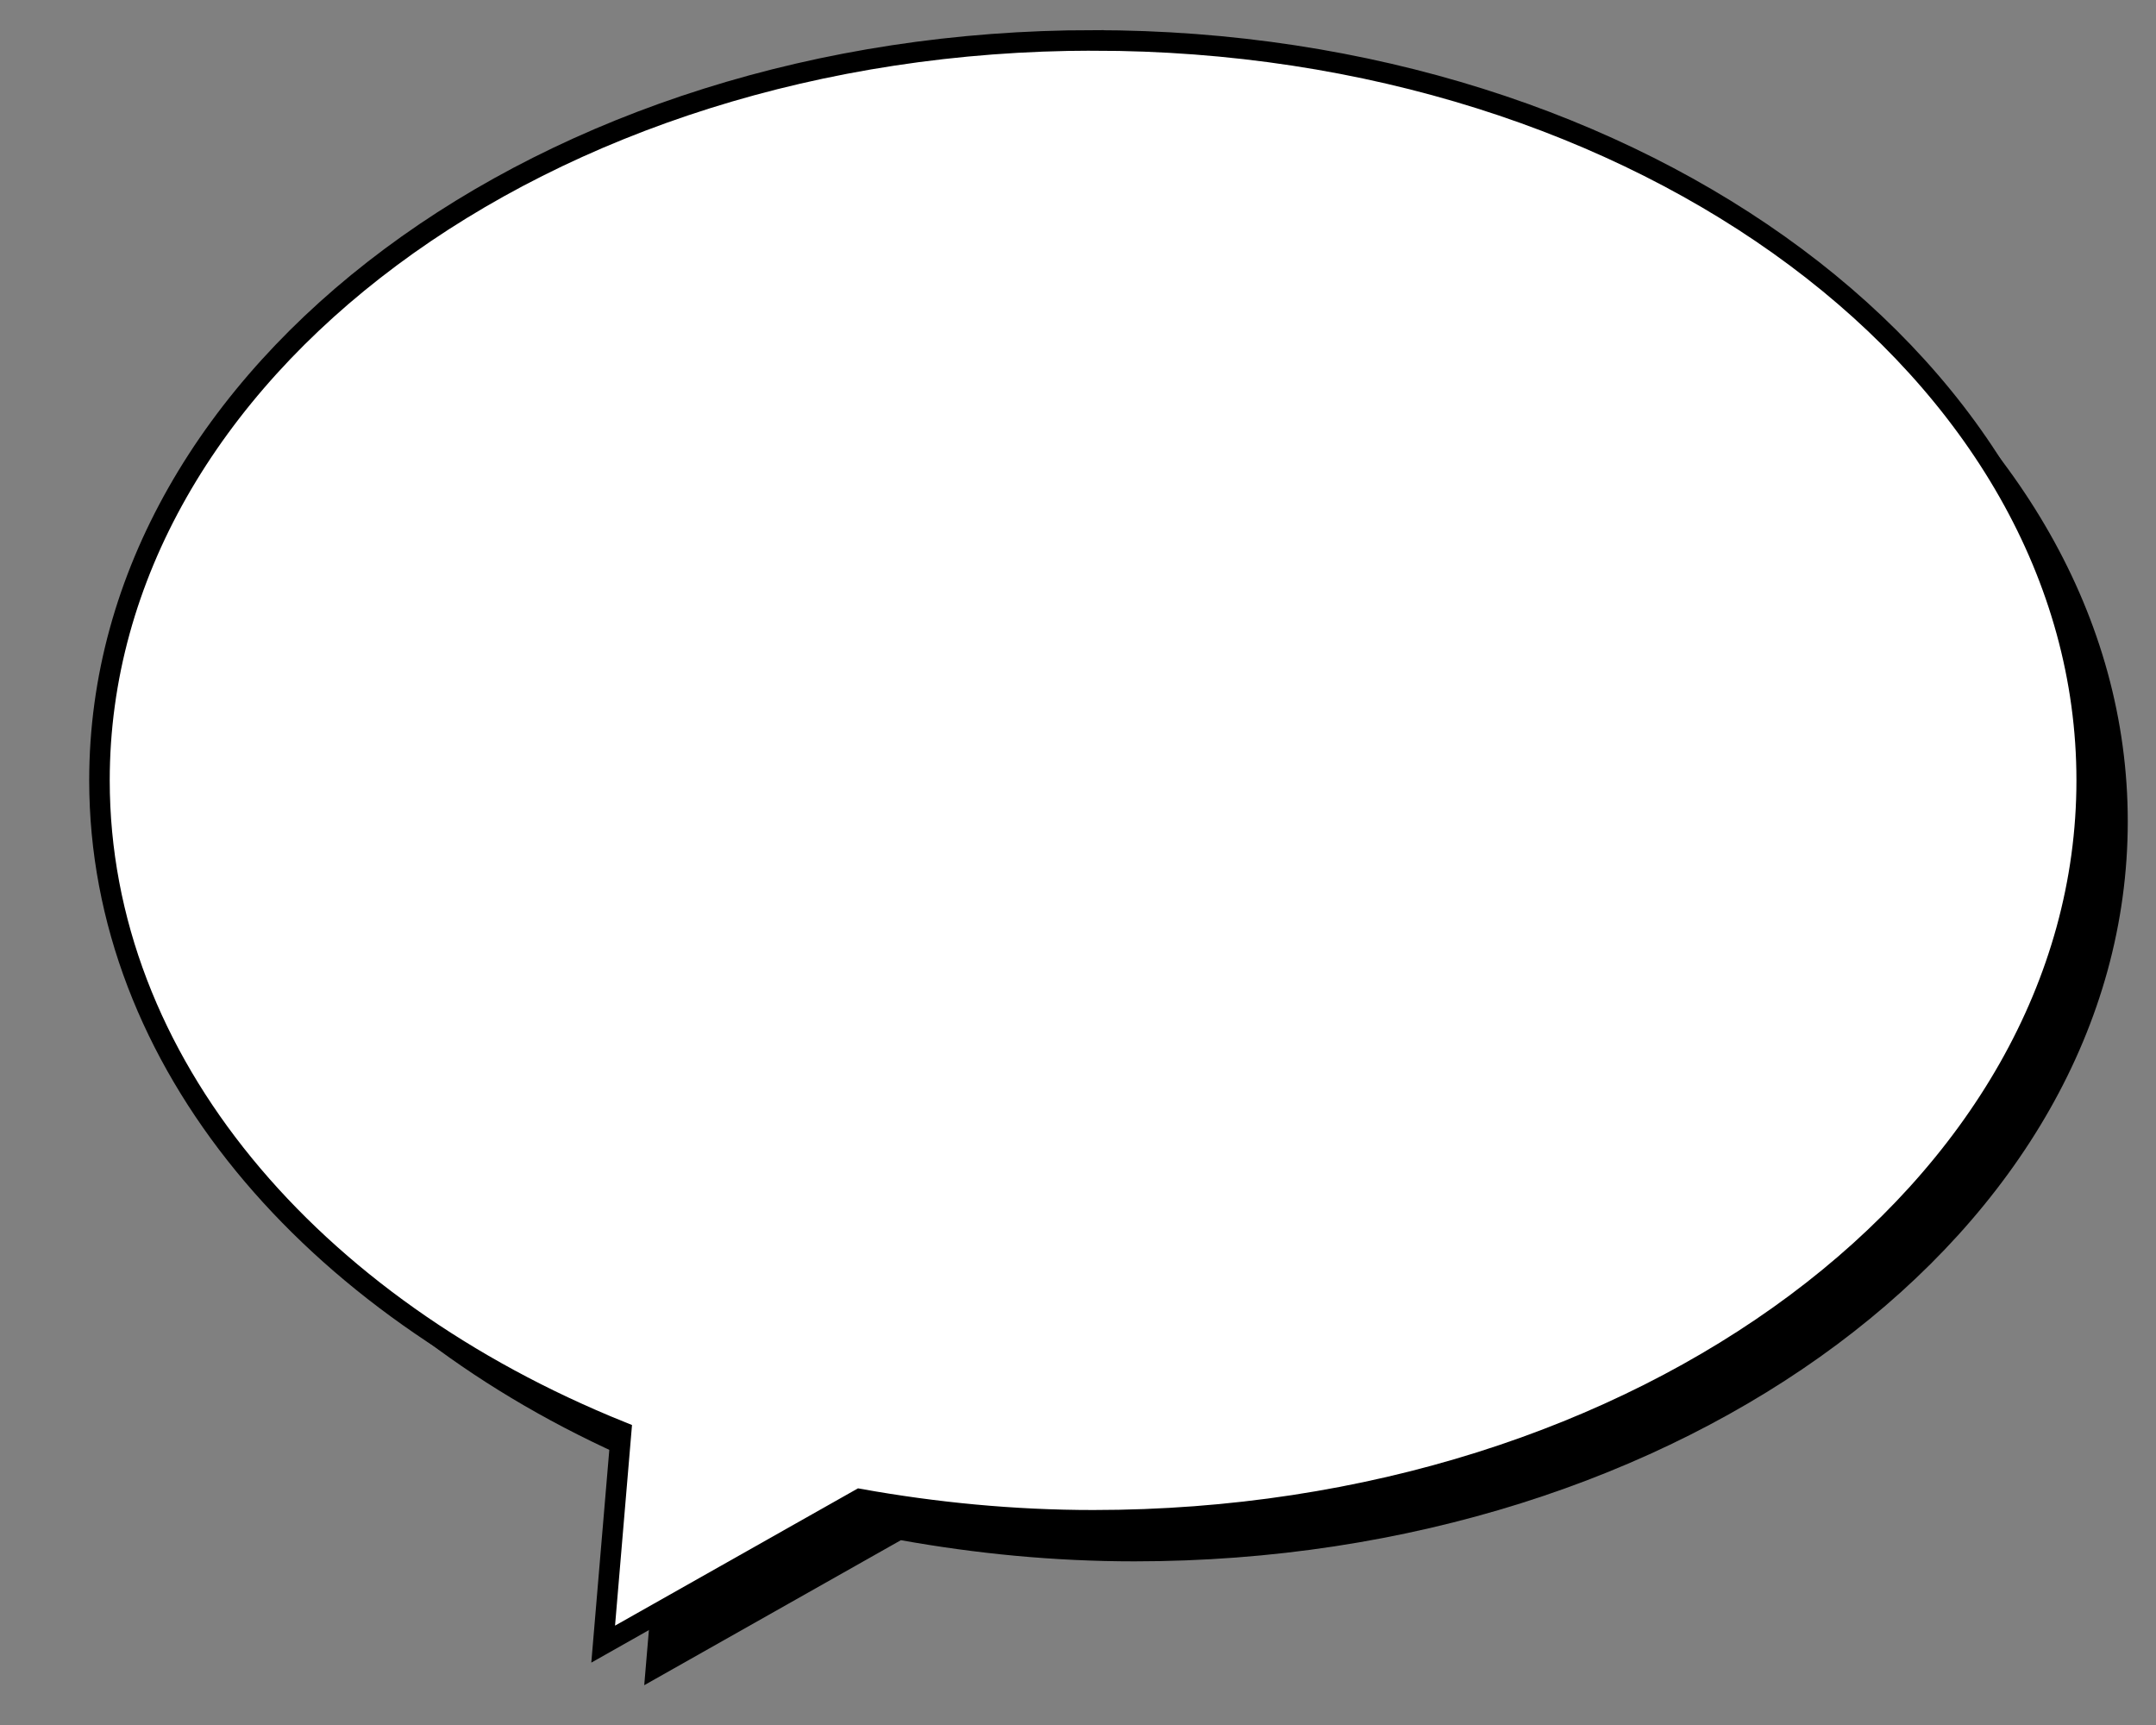 <?xml version="1.0" encoding="UTF-8" standalone="no"?>
<!-- Created with Inkscape (http://www.inkscape.org/) -->

<svg
   xmlns:dc="http://purl.org/dc/elements/1.1/"
   xmlns:cc="http://creativecommons.org/ns#"
   xmlns:rdf="http://www.w3.org/1999/02/22-rdf-syntax-ns#"
   xmlns:svg="http://www.w3.org/2000/svg"
   xmlns="http://www.w3.org/2000/svg"
   xmlns:sodipodi="http://sodipodi.sourceforge.net/DTD/sodipodi-0.dtd"
   xmlns:inkscape="http://www.inkscape.org/namespaces/inkscape"
   width="105"
   height="84"
   id="svg2"
   version="1.1"
   inkscape:version="0.47 r22583"
   sodipodi:docname="horizontal.svg">
  <rect width="100%" height="100%" fill="#808080" stroke="none"/>
  <defs
     id="defs4">
    <inkscape:path-effect
       effect="spiro"
       id="path-effect3592"
       is_visible="true" />
    <inkscape:perspective
       sodipodi:type="inkscape:persp3d"
       inkscape:vp_x="0 : 526.18109 : 1"
       inkscape:vp_y="0 : 1000 : 0"
       inkscape:vp_z="744.09448 : 526.18109 : 1"
       inkscape:persp3d-origin="372.04724 : 350.78739 : 1"
       id="perspective10" />
  </defs>
  <sodipodi:namedview
     id="base"
     pagecolor="#ffffff"
     bordercolor="#666666"
     borderopacity="1.0"
     inkscape:pageopacity="0.0"
     inkscape:pageshadow="2"
     inkscape:zoom="4.3452381"
     inkscape:cx="52.499996"
     inkscape:cy="42"
     inkscape:document-units="px"
     inkscape:current-layer="layer1"
     showgrid="false"
     inkscape:window-width="1024"
     inkscape:window-height="575"
     inkscape:window-x="0"
     inkscape:window-y="25"
     inkscape:window-maximized="1" />
  <g
     inkscape:label="Capa 1"
     inkscape:groupmode="layer"
     id="layer1"
     transform="translate(-301.458,-308.594)">
    <path
       id="path3586"
       d="m 356.708,312.562 c -26.725,0 -48.406,16.135 -48.406,36.031 0,13.698 10.287,25.626 25.406,31.719 l -0.875,10.344 12.5,-7.062 c 3.65,0.655 7.455,1.031 11.375,1.031 26.725,0 48.375,-16.135 48.375,-36.031 0,-19.896 -21.65,-36.031 -48.375,-36.031 z"
       style="fill:#000000;fill-opacity:1;stroke:none;stroke-width:1;stroke-miterlimit:4;stroke-opacity:1;stroke-dasharray:none" />
    <path
       style="fill:#ffffff;fill-opacity:1;stroke:#000000;stroke-width:1;stroke-miterlimit:4;stroke-opacity:1;stroke-dasharray:none"
       d="m 354.708,310.562 c -26.725,0 -48.406,16.135 -48.406,36.031 0,13.698 10.287,25.626 25.406,31.719 l -0.875,10.344 12.5,-7.062 c 3.65,0.655 7.455,1.031 11.375,1.031 26.725,0 48.375,-16.135 48.375,-36.031 0,-19.896 -21.65,-36.031 -48.375,-36.031 z"
       id="path2817" />
  </g>
</svg>
